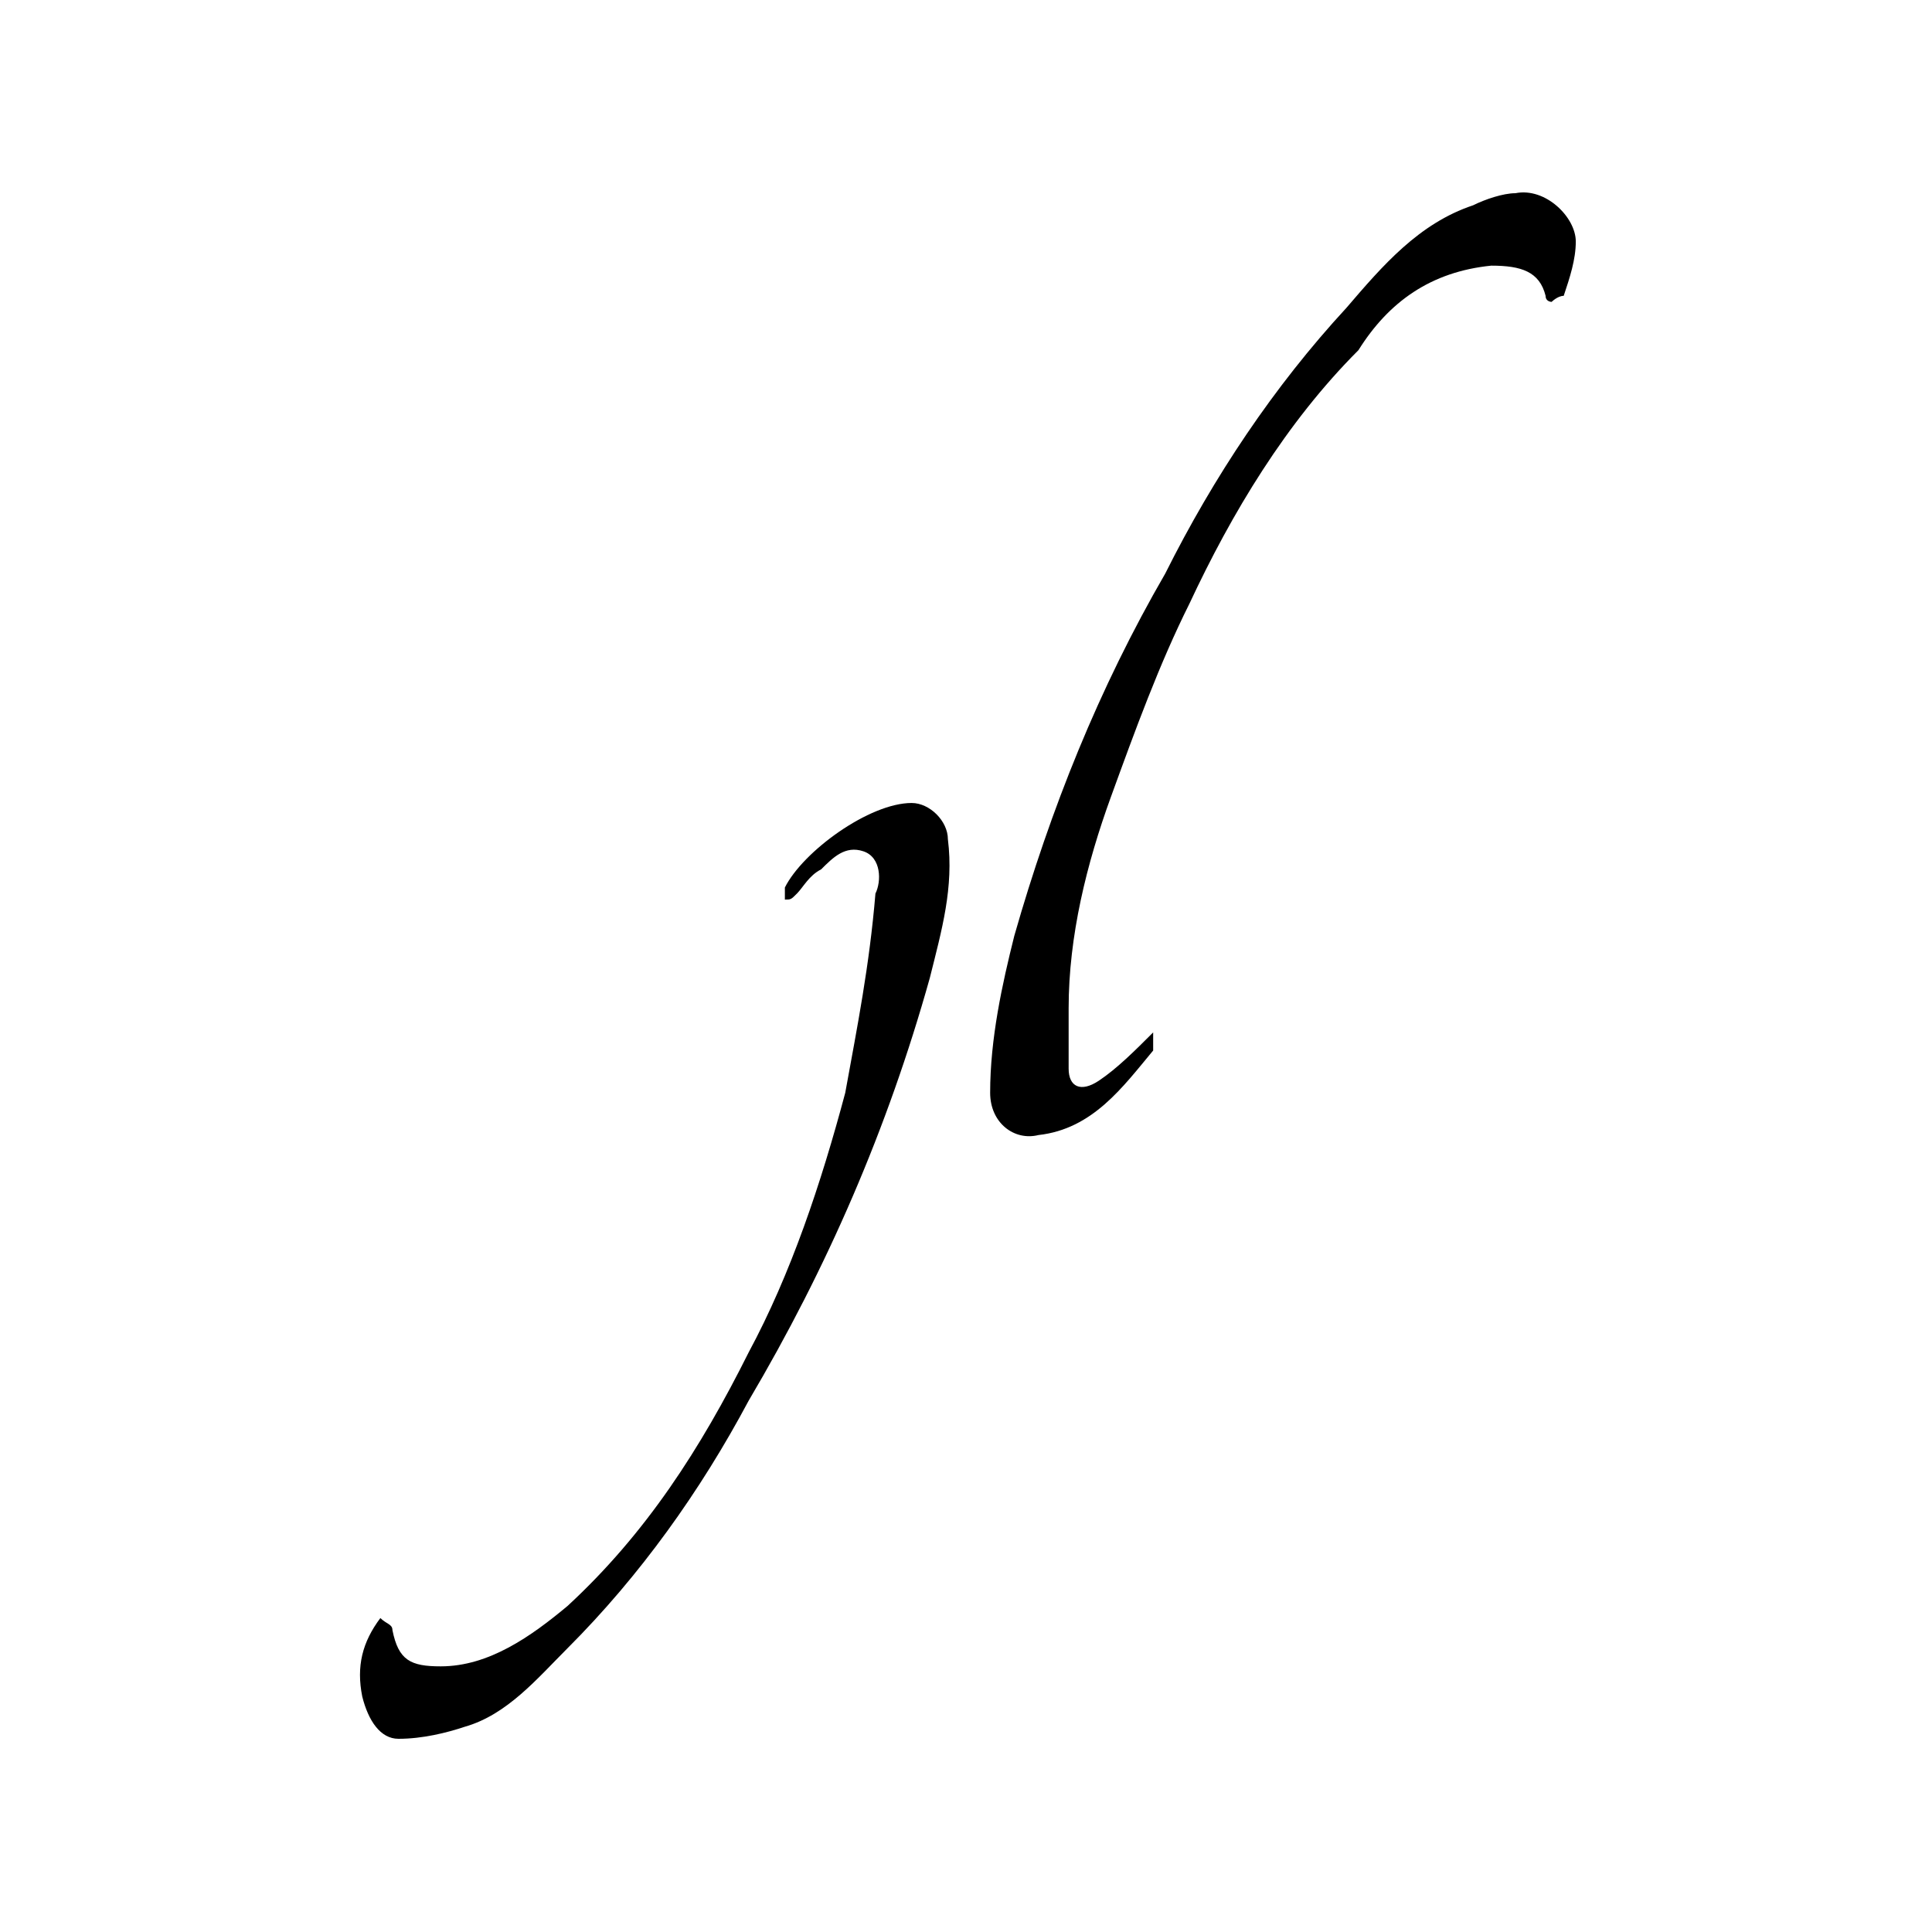<svg xmlns="http://www.w3.org/2000/svg" viewBox="0 0 32 32" fill="currentColor"><path d="M25.1 3.2c-.2 0-.5.1-.7.2-.9.3-1.5 1-2.1 1.7-1.2 1.3-2.2 2.8-3 4.4-1.1 1.9-1.9 3.9-2.5 6-.2.8-.4 1.7-.4 2.6 0 .5.4.8.8.7.9-.1 1.4-.8 1.9-1.4v-.3c-.3.3-.6.6-.9.8-.3.2-.5.1-.5-.2v-1c0-1.2.3-2.4.7-3.5.4-1.1.8-2.2 1.3-3.2.7-1.5 1.6-3 2.8-4.2.5-.8 1.2-1.3 2.2-1.4.5 0 .8.1.9.5 0 .1.1.1.1.1s.1-.1.2-.1c.1-.3.2-.6.2-.9 0-.4-.5-.9-1-.8zm-10 10.1c-.7 0-1.8.8-2.1 1.4v.2c.1 0 .1 0 .2-.1s.2-.3.4-.4c.2-.2.4-.4.7-.3.3.1.3.5.2.7-.1 1.2-.3 2.2-.5 3.3-.4 1.5-.9 3-1.6 4.3-.8 1.6-1.7 3-3 4.2-.6.5-1.3 1-2.1 1-.5 0-.7-.1-.8-.6 0-.1-.1-.1-.2-.2-.3.4-.4.8-.3 1.3.1.4.3.7.6.7.4 0 .8-.1 1.1-.2.7-.2 1.2-.8 1.7-1.3 1.2-1.2 2.2-2.6 3-4.1 1.3-2.2 2.3-4.5 3-7 .2-.8.4-1.5.3-2.3 0-.3-.3-.6-.6-.6z"/></svg>